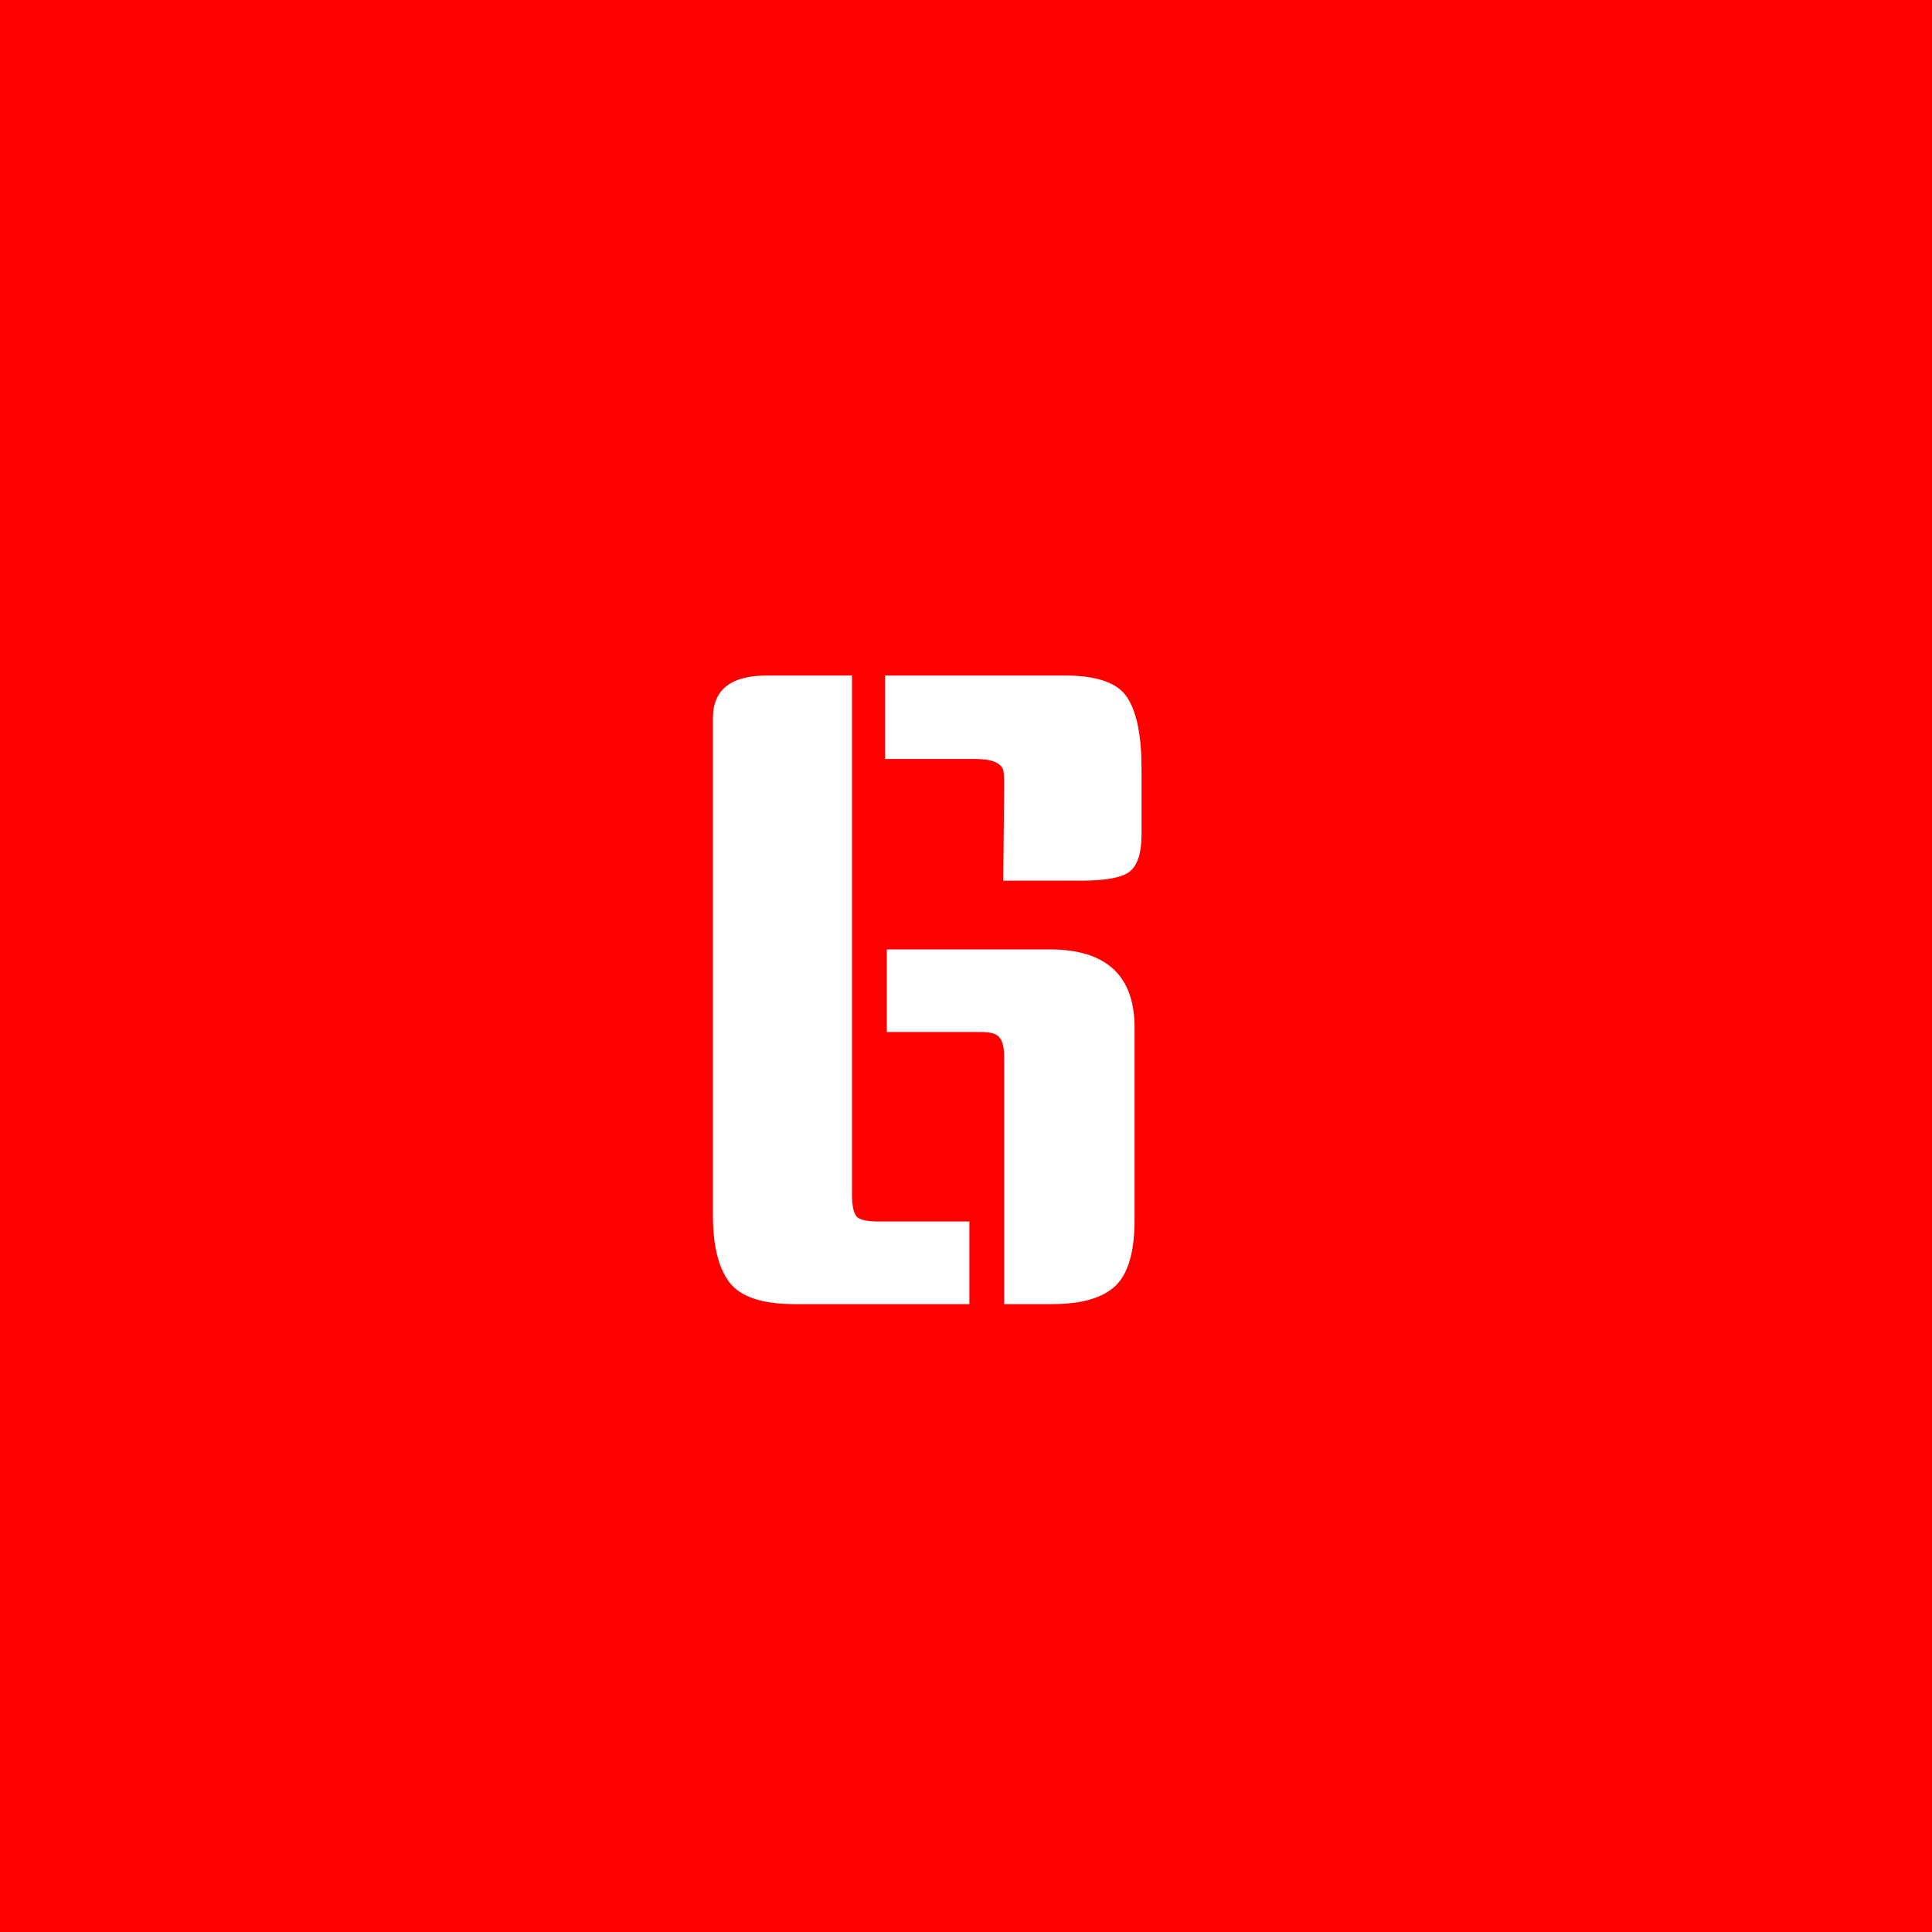 <svg width="80" height="80" viewBox="0 0 80 80" fill="none" xmlns="http://www.w3.org/2000/svg">
<rect width="80" height="80" fill="#FF0000"/>
<path d="M35.28 27.972V49.5C35.28 49.908 35.34 50.196 35.46 50.364C35.58 50.508 35.892 50.58 36.396 50.58H40.14V54H32.904C31.56 54 30.66 53.7 30.204 53.1C29.748 52.5 29.52 51.576 29.52 50.328V29.736C29.52 28.56 30.264 27.972 31.752 27.972H35.28ZM36.72 39.312H43.452C45.804 39.312 46.98 40.392 46.98 42.552V50.508C46.98 51.828 46.716 52.74 46.188 53.244C45.66 53.748 44.784 54 43.56 54H41.58V43.776C41.58 43.392 41.52 43.128 41.4 42.984C41.304 42.816 41.04 42.732 40.608 42.732H36.72V39.312ZM36.648 27.972H44.1C45.444 27.972 46.308 28.284 46.692 28.908C47.076 29.508 47.268 30.48 47.268 31.824V34.56C47.268 35.304 47.112 35.808 46.8 36.072C46.488 36.336 45.804 36.468 44.748 36.468H41.544L41.58 32.472C41.58 32.208 41.568 32.016 41.544 31.896C41.448 31.584 41.064 31.428 40.392 31.428H36.648V27.972Z" fill="white"/>
</svg>

